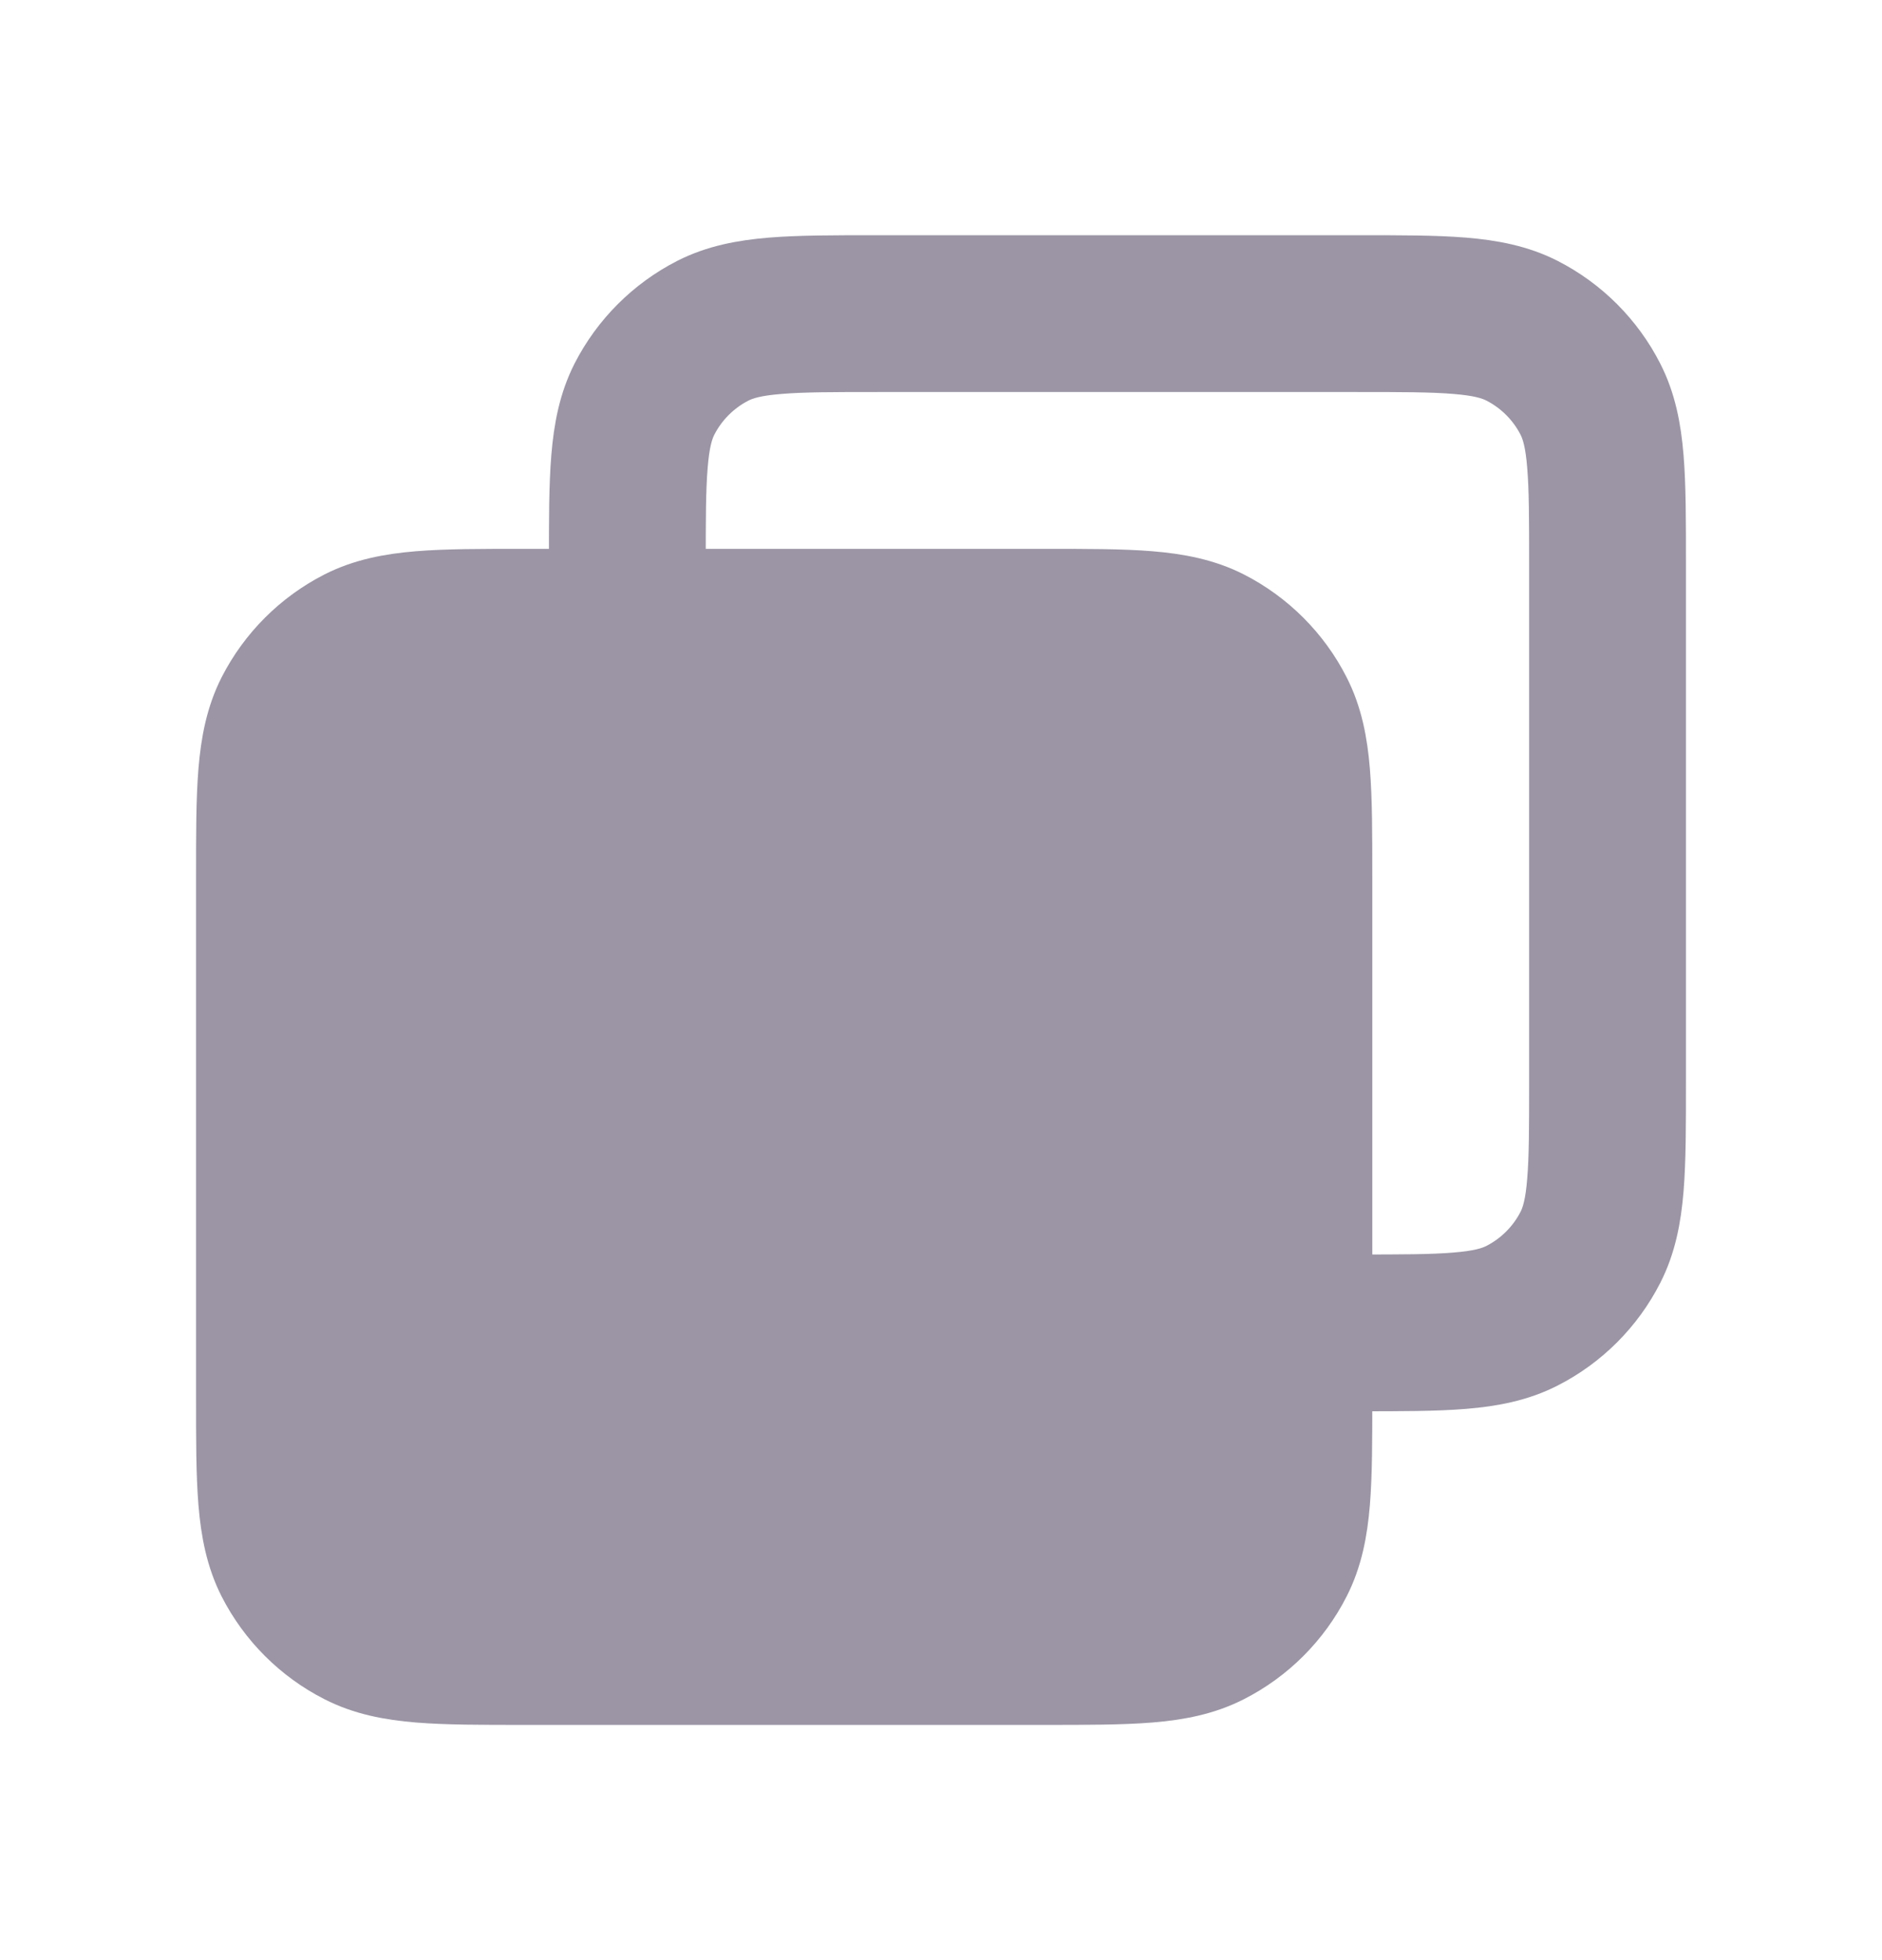 <svg xmlns="http://www.w3.org/2000/svg" width="24" height="25" viewBox="0 0 24 25" fill="none">
  <path fill-rule="evenodd" clip-rule="evenodd" d="M17.321 3.5H11.179C10.637 3.5 10.2 3.5 9.846 3.529C9.481 3.559 9.161 3.622 8.865 3.772C8.395 4.012 8.012 4.395 7.772 4.865C7.622 5.161 7.559 5.481 7.529 5.846C7.5 6.2 7.5 6.637 7.5 7.179V7.5H6.679C6.137 7.5 5.7 7.5 5.346 7.529C4.981 7.559 4.661 7.622 4.365 7.772C3.895 8.012 3.512 8.395 3.272 8.865C3.122 9.161 3.059 9.481 3.029 9.846C3 10.2 3 10.637 3 11.179V17.821C3 18.363 3 18.8 3.029 19.154C3.059 19.519 3.122 19.839 3.272 20.135C3.512 20.605 3.895 20.988 4.365 21.227C4.661 21.378 4.981 21.441 5.346 21.471C5.7 21.5 6.137 21.5 6.678 21.5H13.321C13.863 21.5 14.3 21.5 14.654 21.471C15.019 21.441 15.339 21.378 15.635 21.227C16.105 20.988 16.488 20.605 16.727 20.135C16.878 19.839 16.941 19.519 16.971 19.154C17 18.8 17 18.363 17 17.822V17.5H17.321C17.863 17.5 18.3 17.5 18.654 17.471C19.019 17.441 19.339 17.378 19.635 17.227C20.105 16.988 20.488 16.605 20.727 16.135C20.878 15.839 20.941 15.519 20.971 15.154C21 14.8 21 14.363 21 13.822V7.179C21 6.637 21 6.2 20.971 5.846C20.941 5.481 20.878 5.161 20.727 4.865C20.488 4.395 20.105 4.012 19.635 3.772C19.339 3.622 19.019 3.559 18.654 3.529C18.3 3.5 17.863 3.5 17.321 3.5ZM17 16.5H17.3C17.868 16.5 18.265 16.5 18.573 16.474C18.875 16.45 19.049 16.404 19.181 16.337C19.463 16.193 19.693 15.963 19.837 15.681C19.904 15.549 19.95 15.376 19.974 15.073C20 14.764 20 14.368 20 13.8V7.2C20 6.632 20 6.236 19.974 5.927C19.95 5.625 19.904 5.451 19.837 5.319C19.693 5.037 19.463 4.807 19.181 4.663C19.049 4.596 18.875 4.55 18.573 4.526C18.265 4.5 17.868 4.5 17.3 4.5H11.2C10.632 4.5 10.236 4.5 9.927 4.526C9.625 4.55 9.451 4.596 9.319 4.663C9.037 4.807 8.807 5.037 8.663 5.319C8.596 5.451 8.55 5.625 8.526 5.927C8.5 6.236 8.5 6.632 8.5 7.2V7.5H13.321C13.863 7.5 14.3 7.5 14.654 7.529C15.019 7.559 15.339 7.622 15.635 7.772C16.105 8.012 16.488 8.395 16.727 8.865C16.878 9.161 16.941 9.481 16.971 9.846C17 10.2 17 10.637 17 11.178V16.5Z" fill="#9B95A5" stroke="#9B95A5" stroke-linecap="round" stroke-linejoin="round"/>
</svg>